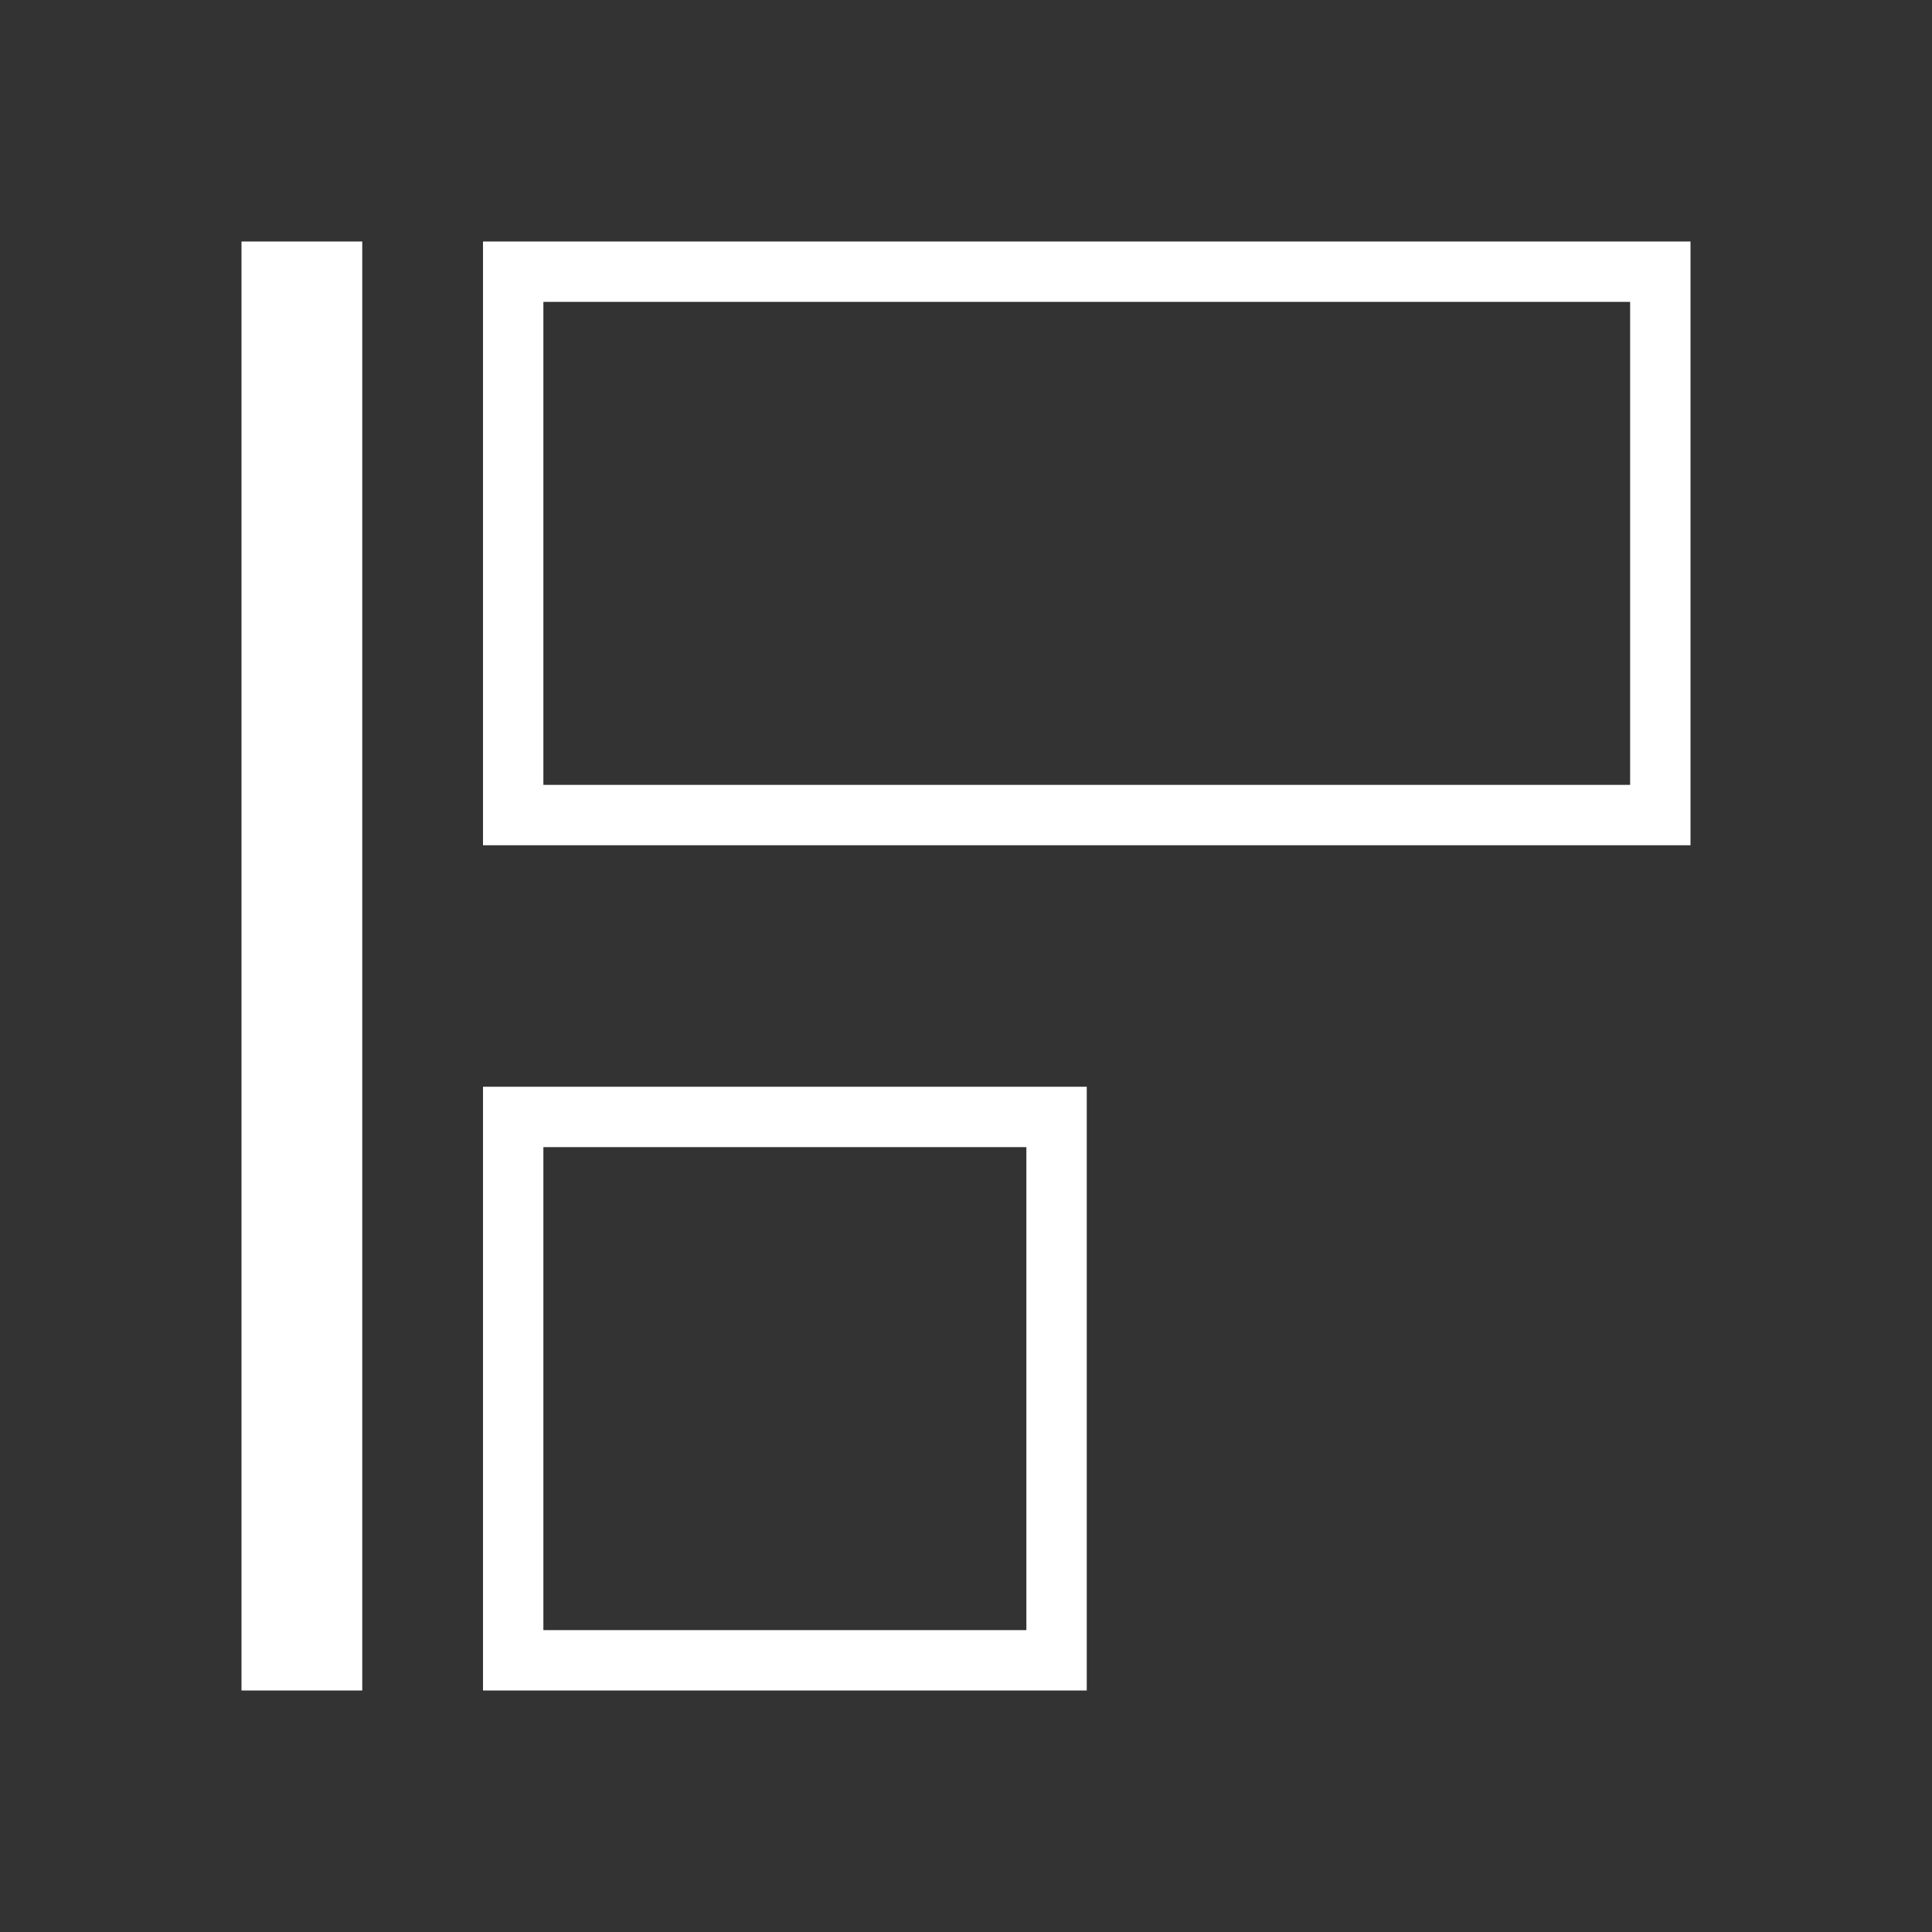 <svg xmlns="http://www.w3.org/2000/svg" viewBox="0 0 32 32">
  <rect x="0" y="0" width="32" height="32" fill="#333333" stroke="none"/>
  <defs
     id="defs3051">
    <style
       type="text/css"
       id="current-color-scheme">
      .ColorScheme-Text {
        color:#ffffff;
      }
      </style>
  </defs>
  <path
     style="fill:currentColor;fill-opacity:1;stroke:none" 
     d="M 4 4 L 4 28 L 6 28 L 6 4 L 4 4 z M 8 4 L 8 14 L 28 14 L 28 4 L 8 4 z M 9 5 L 27 5 L 27 13 L 9 13 L 9 5 z M 8 18 L 8 28 L 18 28 L 18 18 L 8 18 z M 9 19 L 17 19 L 17 27 L 9 27 L 9 19 z "
     id="path158" 
     class="ColorScheme-Text"
     />
</svg>
